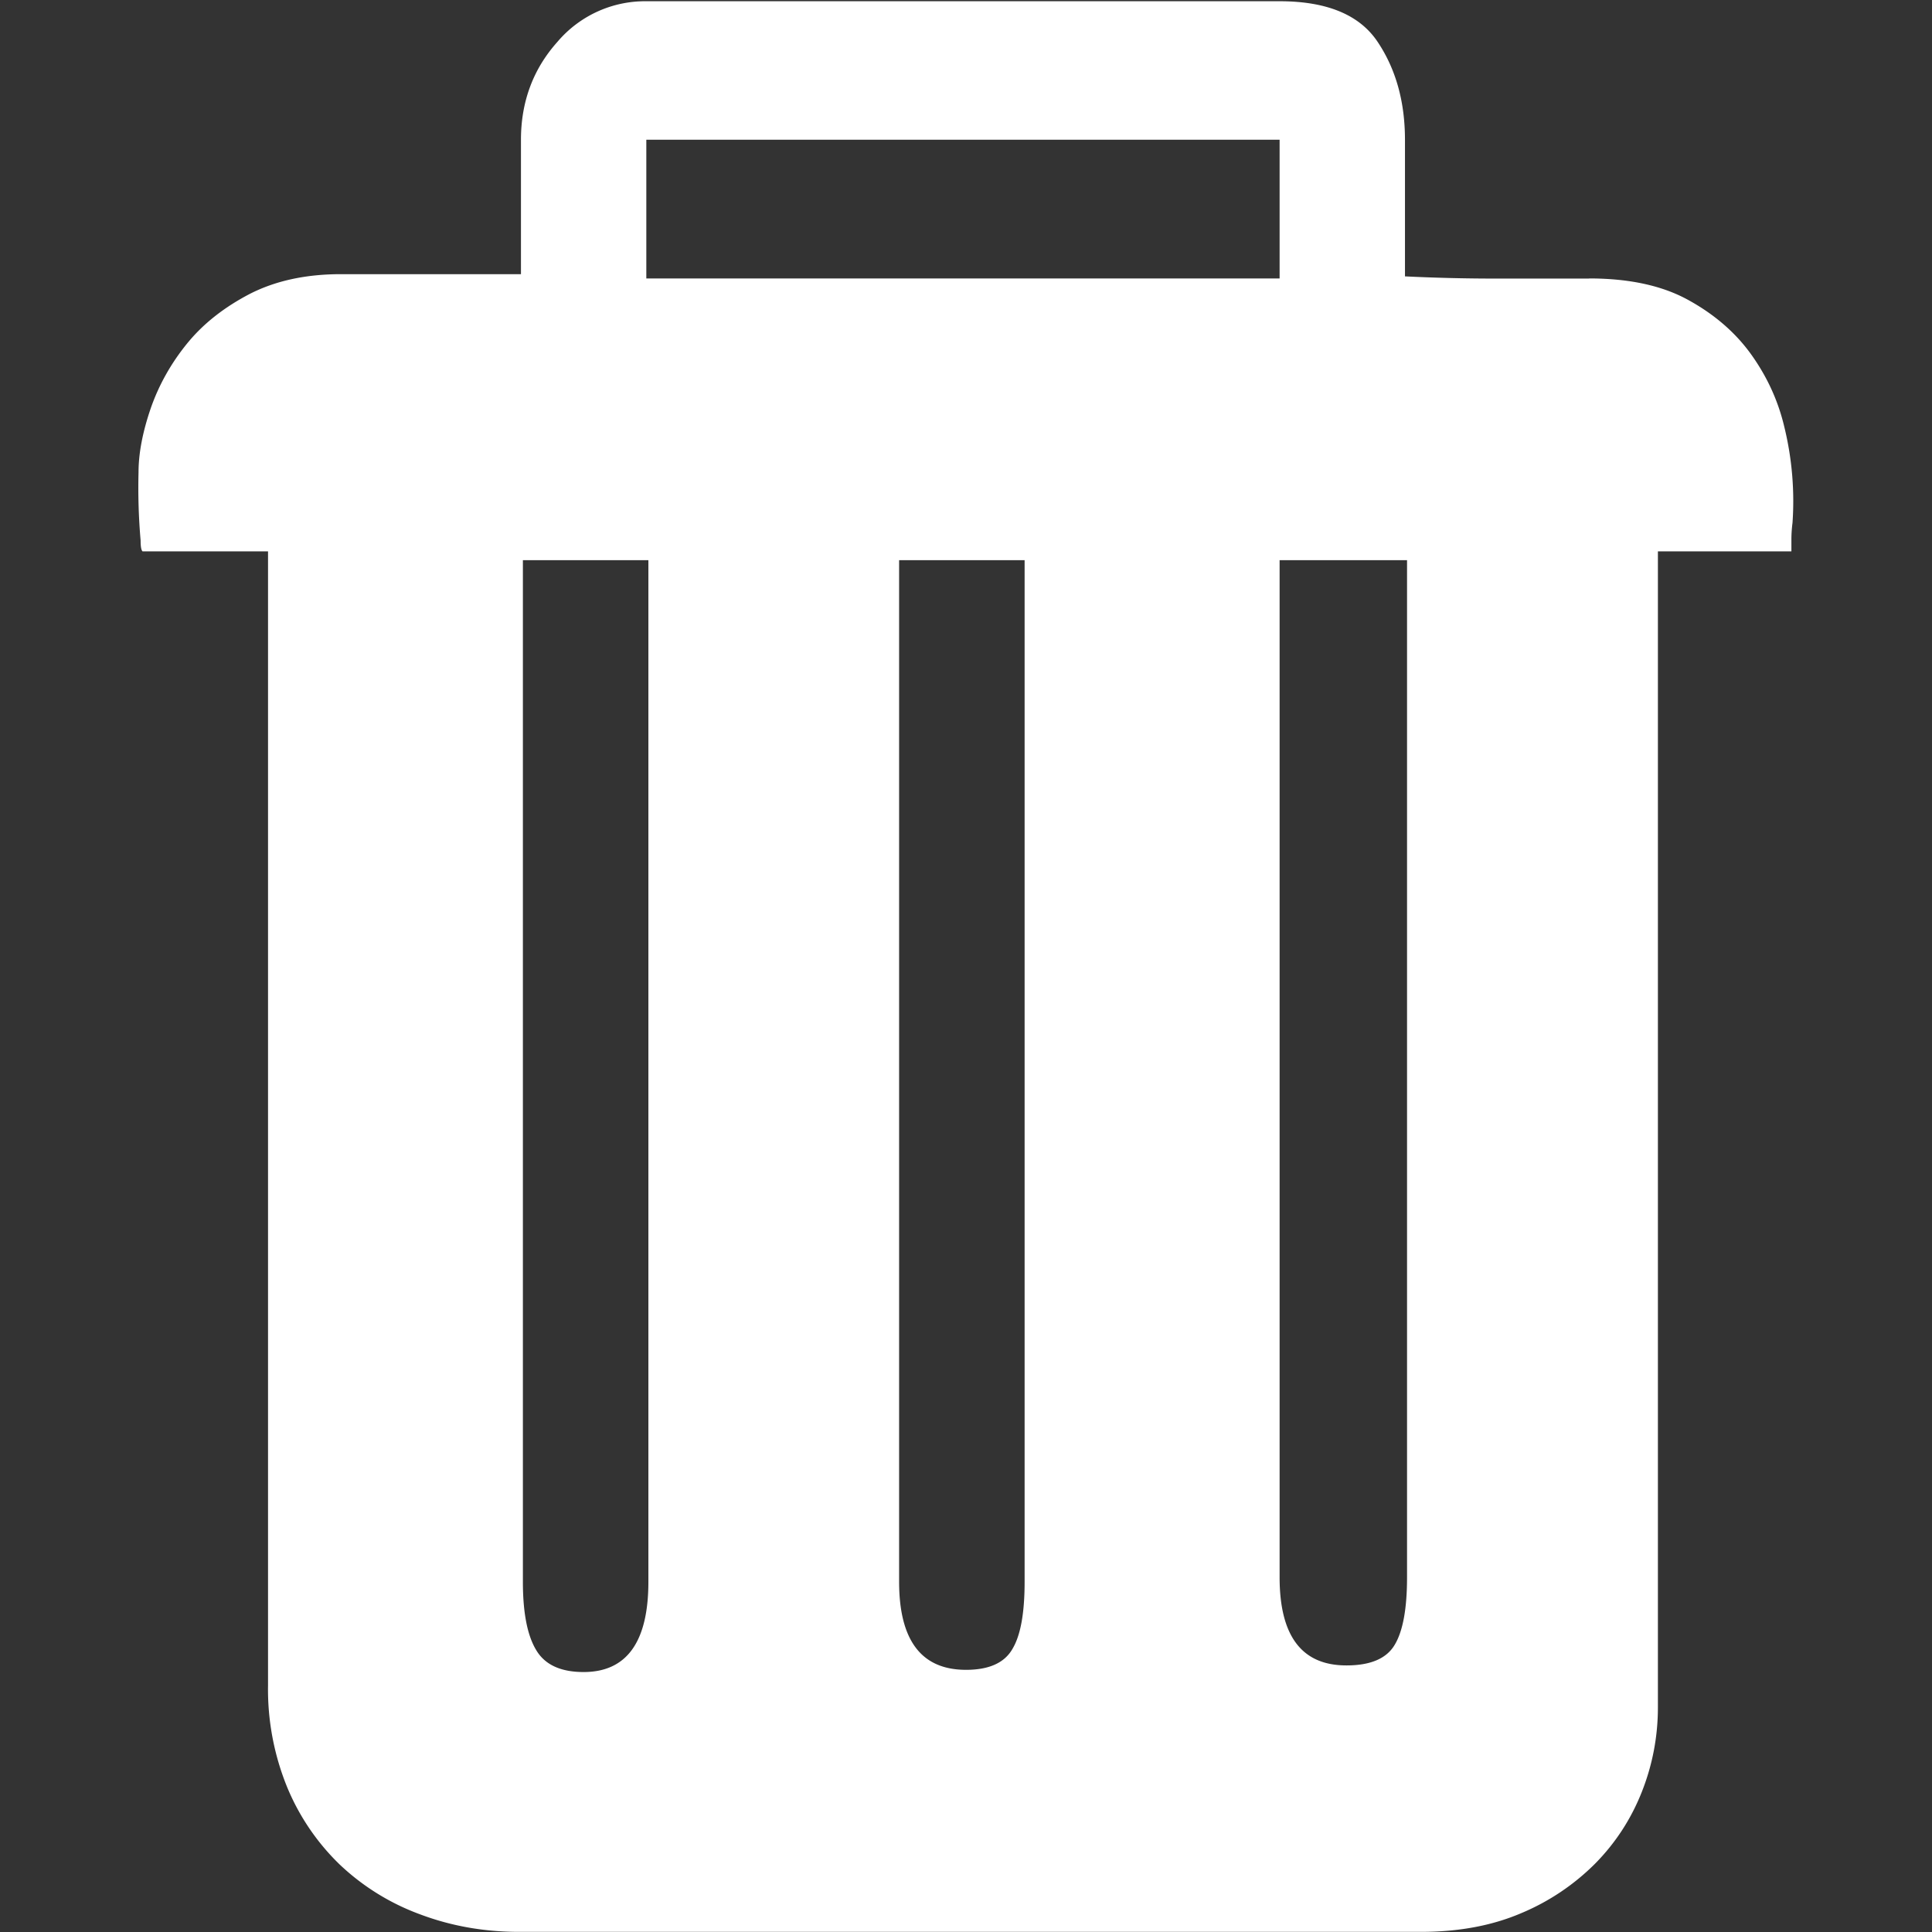 <?xml version="1.0" standalone="no"?><!DOCTYPE svg PUBLIC "-//W3C//DTD SVG 1.1//EN" "http://www.w3.org/Graphics/SVG/1.1/DTD/svg11.dtd"><svg t="1584344759436" class="icon" viewBox="0 0 1024 1024" version="1.1" xmlns="http://www.w3.org/2000/svg" p-id="5089" xmlns:xlink="http://www.w3.org/1999/xlink" width="200" height="200"><rect x="0" y="0" width="1024" height="1024" fill="#333333" stroke="none"/><defs><style type="text/css"></style></defs><path d="M842.247 147.581c21.49 0 39.179 3.874 53.068 11.695 13.961 7.748 25.072 17.543 33.259 29.165 8.26 11.695 13.961 24.268 17.178 37.937a165.562 165.562 0 0 1 4.313 50.729 72.73 72.73 0 0 0-0.585 8.187v6.944h-70.757v612.616c0 15.569-2.851 30.554-8.552 44.954-5.701 14.4-13.961 27.045-24.706 37.937a121.632 121.632 0 0 1-39.106 26.241c-15.35 6.579-33.039 9.941-53.068 9.941H275.023c-18.566 0-36.109-3.143-52.556-9.356a123.897 123.897 0 0 1-42.396-26.315 121.705 121.705 0 0 1-27.776-40.787 137.274 137.274 0 0 1-10.233-54.237V292.237h-66.517c-0.731-0.731-1.023-2.705-1.023-5.848A322.864 322.864 0 0 1 73.425 250.353c0-10.16 2.193-21.417 6.432-33.843 4.313-12.426 10.745-23.902 19.297-34.428 8.552-10.526 19.663-19.224 33.259-26.315 13.596-6.944 29.677-10.453 48.243-10.453h95.463v-71.195c0-20.174 6.432-37.498 19.297-51.898a60.889 60.889 0 0 1 47.147-21.563h335.656c24.999 0 42.396 7.163 51.971 21.563 9.649 14.4 14.473 31.724 14.473 51.898v72.365c15.058 0.731 31.139 1.17 48.243 1.17h49.34z m-499.683 0h335.656V74.046H342.564V147.654z m-33.259 738.634c22.879 0 34.355-15.935 34.355-47.878V296.915h-66.517v541.421c0 16.373 2.339 28.434 7.017 36.182 4.605 7.821 13.011 11.695 25.145 11.695zM512 885.045c12.134 0 20.394-3.655 24.633-11.111 4.386-7.31 6.432-19.224 6.432-35.598V296.915h-66.517v541.421c0 31.139 11.842 46.708 35.451 46.708z m201.598-2.339c12.865 0 21.417-3.655 25.73-11.111 4.313-7.31 6.432-19.224 6.432-35.598V296.915h-67.541v539.082c0 31.139 11.768 46.708 35.378 46.708z" fill="#ffffff" p-id="5090"></path></svg>